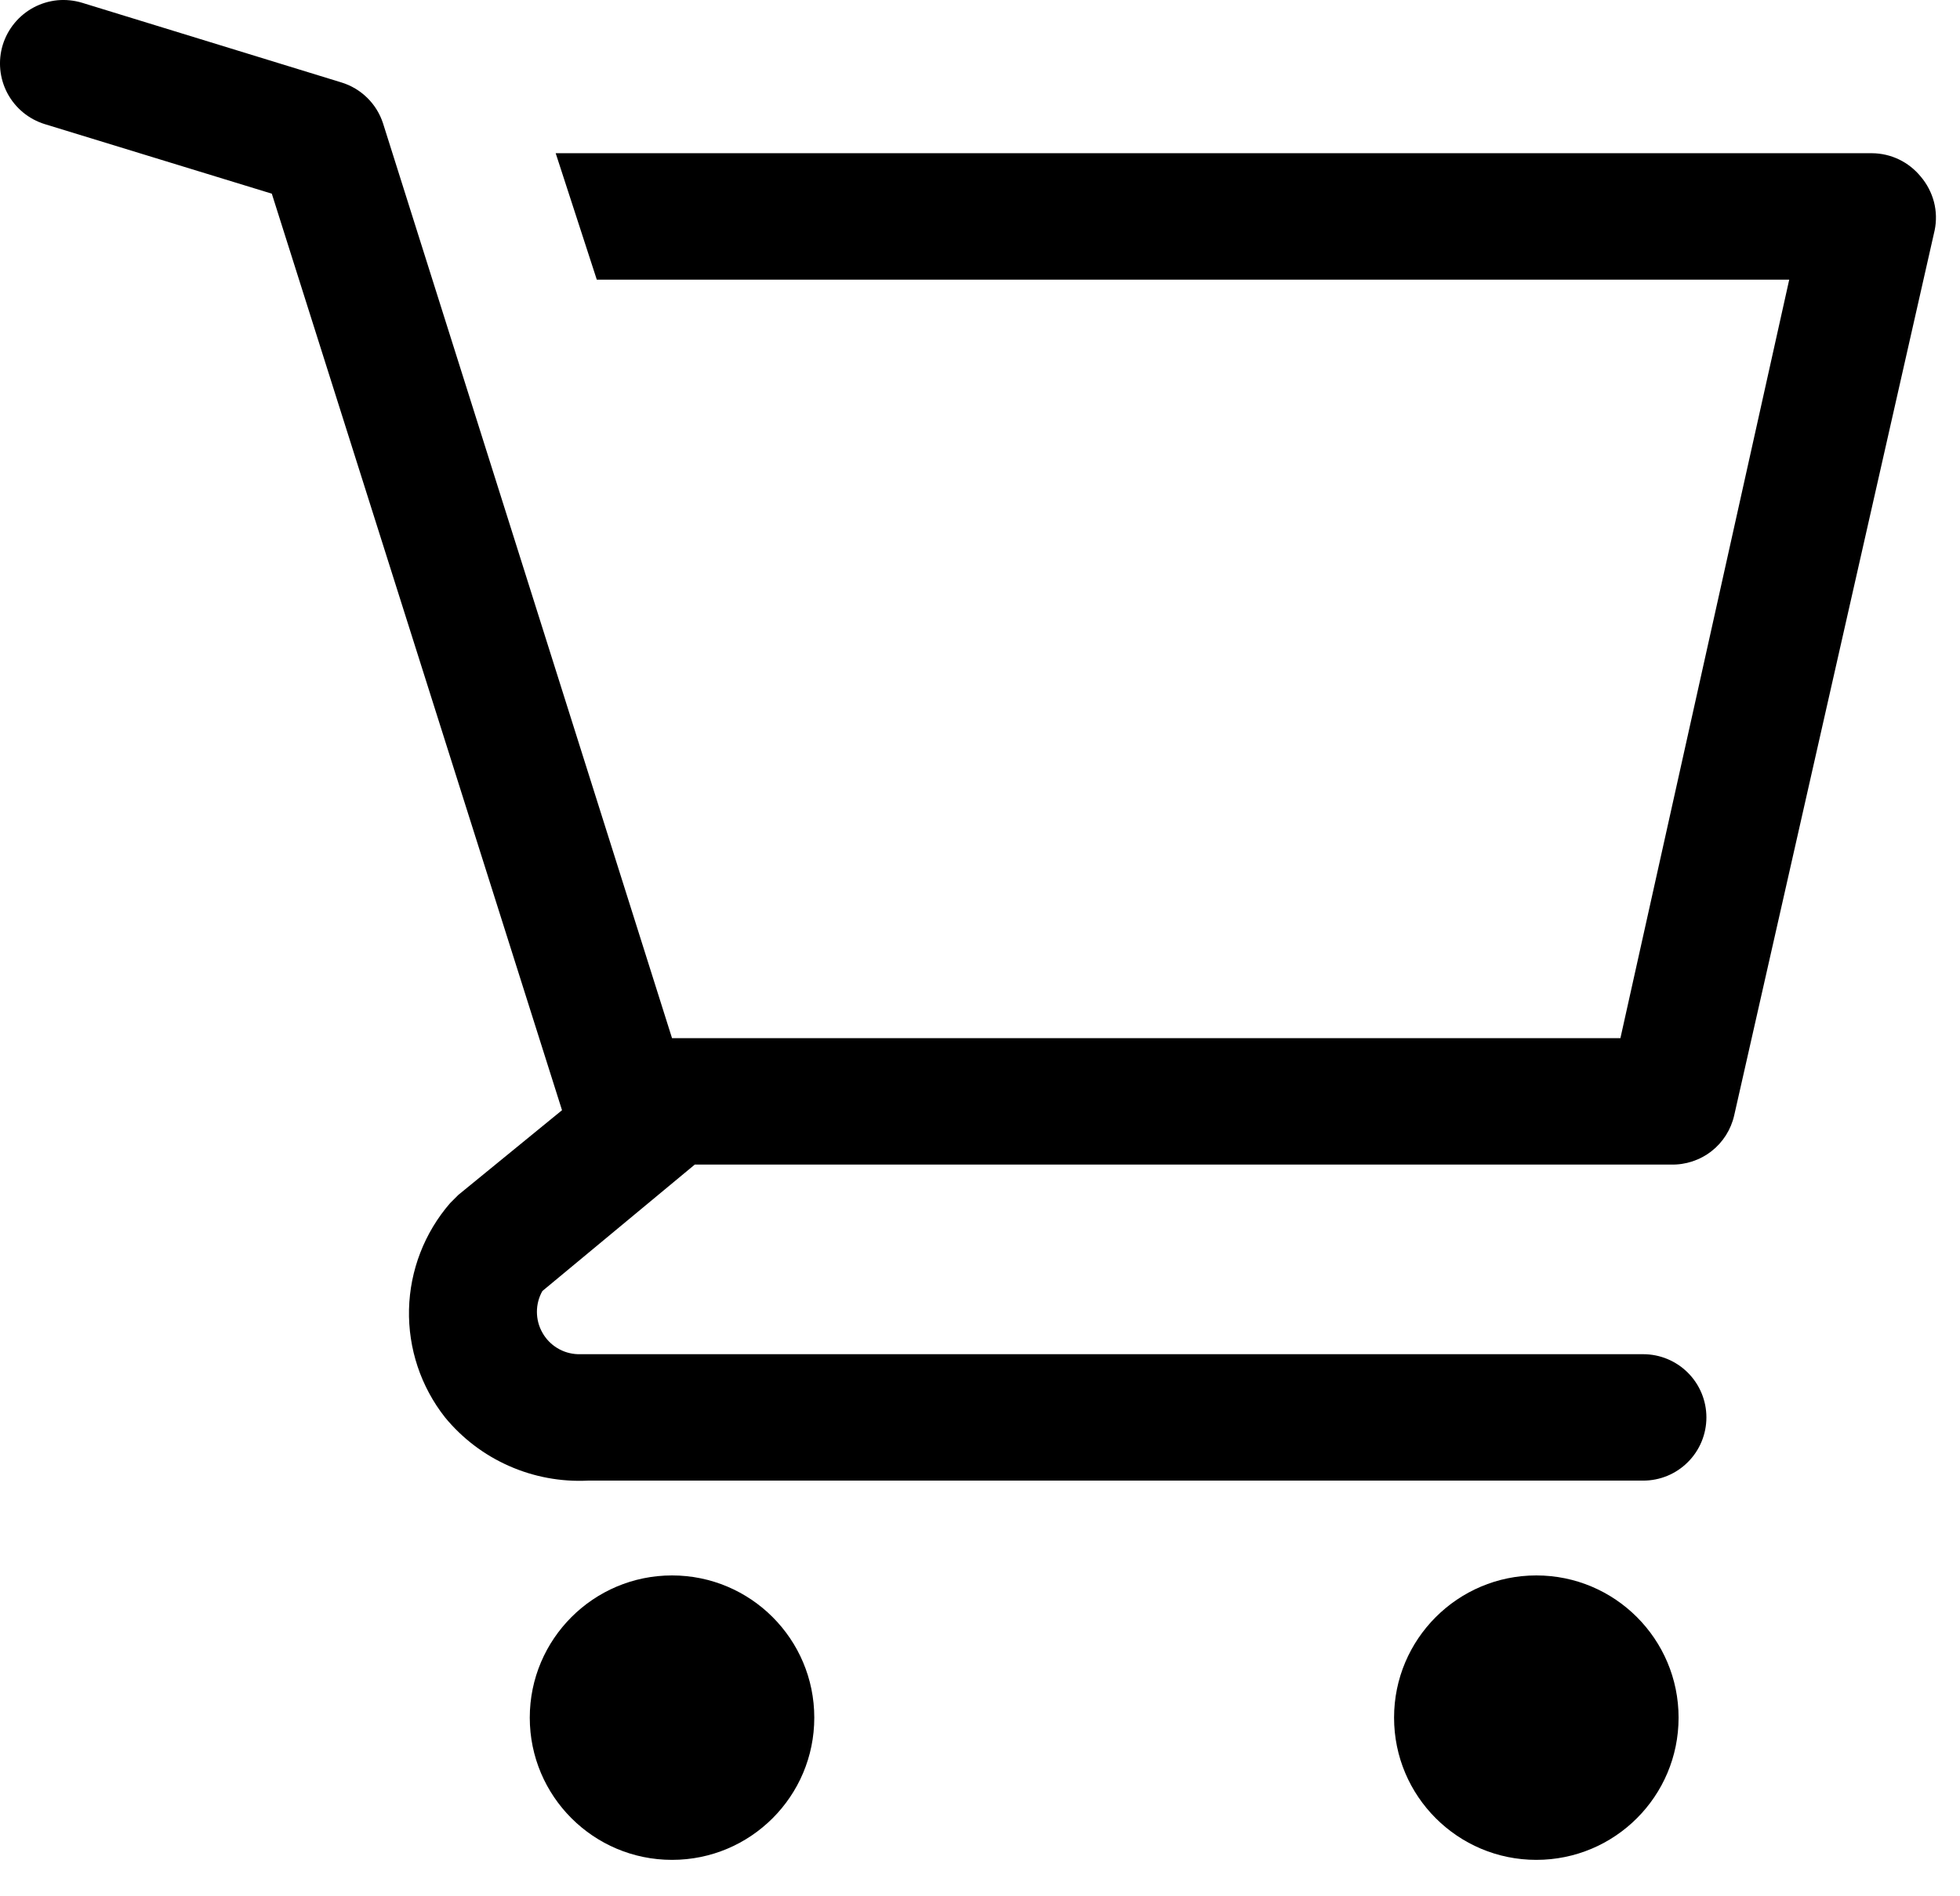 <svg width="31" height="30" viewBox="0 0 31 30" fill="none" xmlns="http://www.w3.org/2000/svg">
<path d="M10.629 29.424C11.872 29.424 12.879 28.417 12.879 27.174C12.879 25.932 11.872 24.924 10.629 24.924C9.387 24.924 8.379 25.932 8.379 27.174C8.379 28.417 9.387 29.424 10.629 29.424Z" fill="black"/>
<path d="M24.299 29.424C25.542 29.424 26.549 28.417 26.549 27.174C26.549 25.932 25.542 24.924 24.299 24.924C23.057 24.924 22.049 25.932 22.049 27.174C22.049 28.417 23.057 29.424 24.299 29.424Z" fill="black"/>
<path d="M30.379 2.794C30.286 2.68 30.169 2.587 30.036 2.523C29.903 2.459 29.757 2.425 29.609 2.424H8.789L9.439 4.424H28.299L25.629 16.424H10.629L6.059 1.954C6.01 1.801 5.924 1.661 5.809 1.548C5.694 1.435 5.554 1.351 5.399 1.304L1.299 0.044C1.173 0.006 1.041 -0.008 0.909 0.004C0.778 0.017 0.651 0.055 0.534 0.117C0.299 0.242 0.123 0.455 0.044 0.709C-0.034 0.964 -0.008 1.239 0.117 1.475C0.242 1.71 0.455 1.886 0.709 1.964L4.299 3.064L8.889 17.564L7.249 18.904L7.119 19.034C6.714 19.502 6.484 20.096 6.469 20.715C6.455 21.334 6.656 21.938 7.039 22.424C7.312 22.756 7.658 23.019 8.051 23.192C8.443 23.366 8.871 23.445 9.299 23.424H25.989C26.255 23.424 26.509 23.319 26.696 23.131C26.884 22.944 26.989 22.689 26.989 22.424C26.989 22.159 26.884 21.905 26.696 21.717C26.509 21.53 26.255 21.424 25.989 21.424H9.139C9.024 21.42 8.912 21.387 8.814 21.327C8.715 21.267 8.634 21.183 8.578 21.082C8.521 20.982 8.492 20.868 8.492 20.753C8.492 20.638 8.522 20.524 8.579 20.424L10.989 18.424H26.429C26.66 18.43 26.886 18.355 27.069 18.213C27.251 18.071 27.378 17.87 27.429 17.644L30.599 3.644C30.63 3.495 30.626 3.341 30.588 3.194C30.549 3.047 30.478 2.91 30.379 2.794Z" fill="black"/>
</svg>
